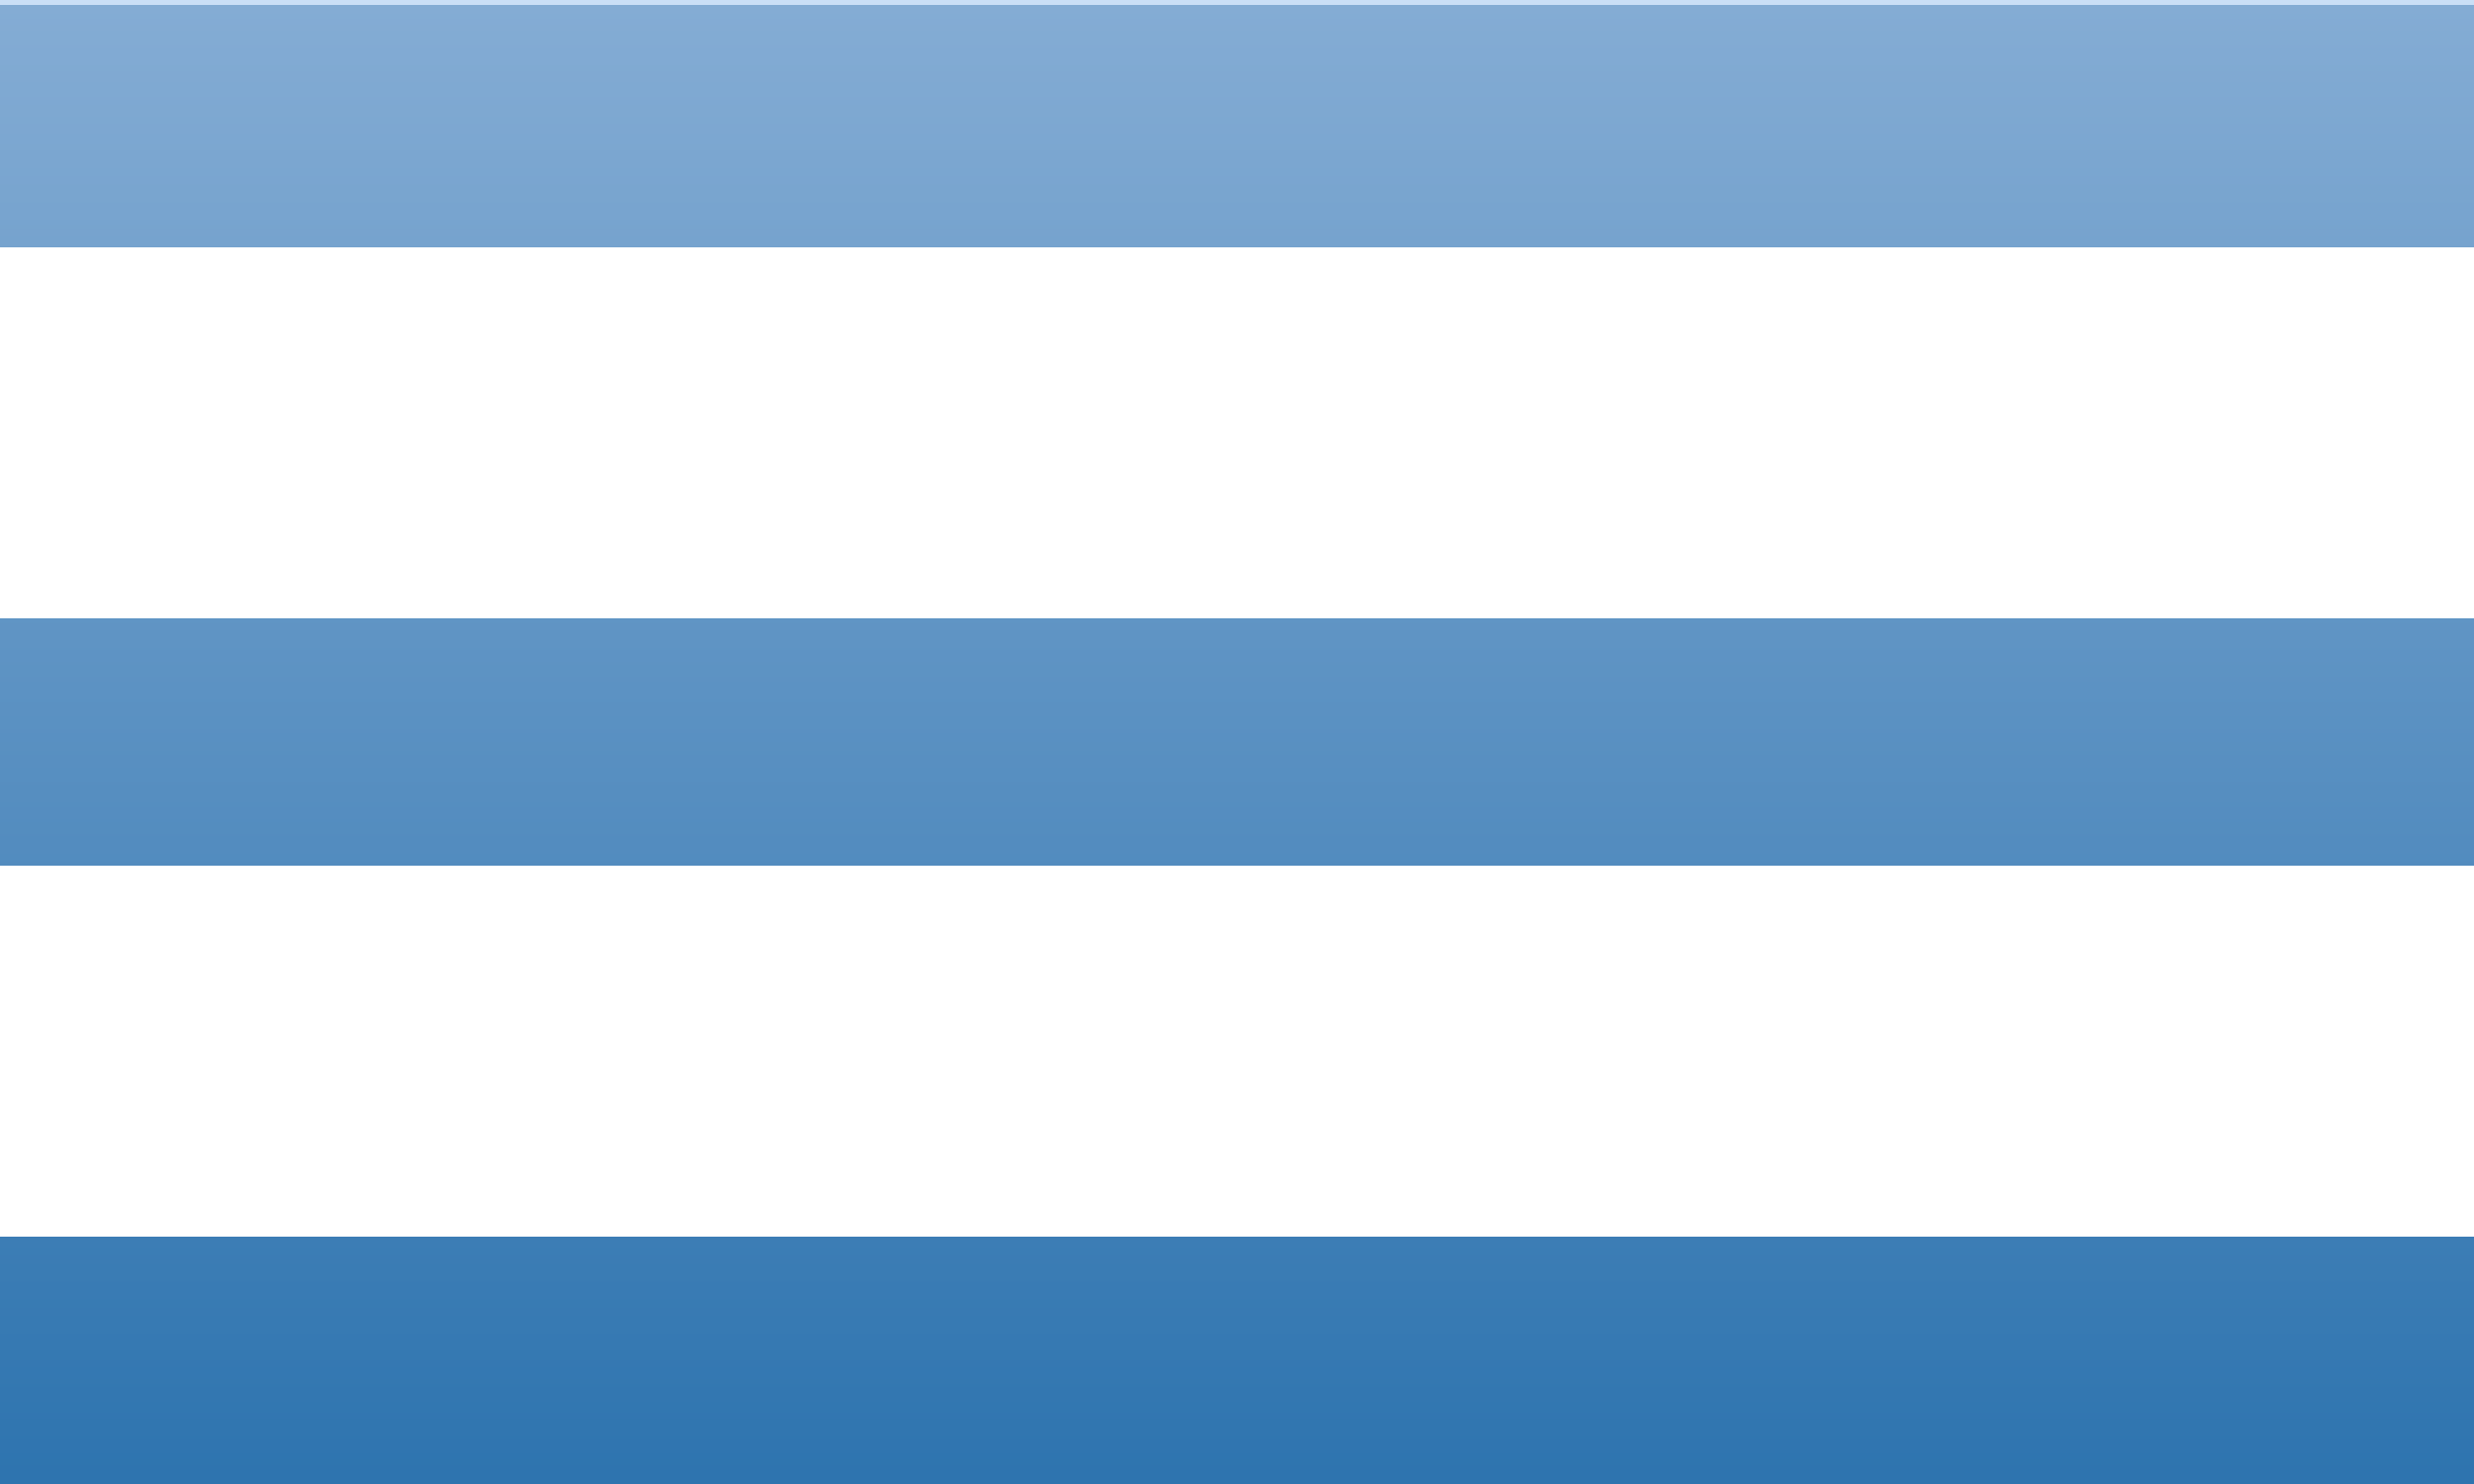 <?xml version="1.0" encoding="UTF-8" standalone="no"?>
<!DOCTYPE svg PUBLIC "-//W3C//DTD SVG 1.1//EN" "http://www.w3.org/Graphics/SVG/1.1/DTD/svg11.dtd">
<svg xmlns="http://www.w3.org/2000/svg" xmlns:xl="http://www.w3.org/1999/xlink" xmlns:dc="http://purl.org/dc/elements/1.1/" version="1.1" viewBox="160.914 1114.176 272.172 163.303" width="272.172" height="163.303">
  <defs>
    <linearGradient x1="0" x2="1" id="Gradient" gradientUnits="userSpaceOnUse">
      <stop offset="0" stop-color="#2e74af"/>
      <stop offset="1" stop-color="#84acd4"/>
      <stop offset="1" stop-color="#cadff6"/>
    </linearGradient>
    <linearGradient id="Obj_Gradient" xl:href="#Gradient" gradientTransform="translate(297 1277.479) rotate(-90) scale(163.303)"/>
  </defs>
  <g id="icons_light" stroke-dasharray="none" stroke="none" stroke-opacity="1" fill="none" fill-opacity="1">
    <title>icons light</title>
    <g id="icons_light_Streaming">
      <title>Streaming</title>
      <g id="Graphic_16">
        <title>Dehaze</title>
        <path d="M 160.914 1250.262 L 160.914 1277.479 L 433.086 1277.479 L 433.086 1250.262 L 160.914 1250.262 Z M 160.914 1182.219 L 160.914 1209.437 L 433.086 1209.437 L 433.086 1182.219 L 160.914 1182.219 Z M 160.914 1114.176 L 160.914 1141.393 L 433.086 1141.393 L 433.086 1114.176 L 160.914 1114.176 Z" fill="url(#Obj_Gradient)"/>
      </g>
    </g>
  </g>
</svg>
